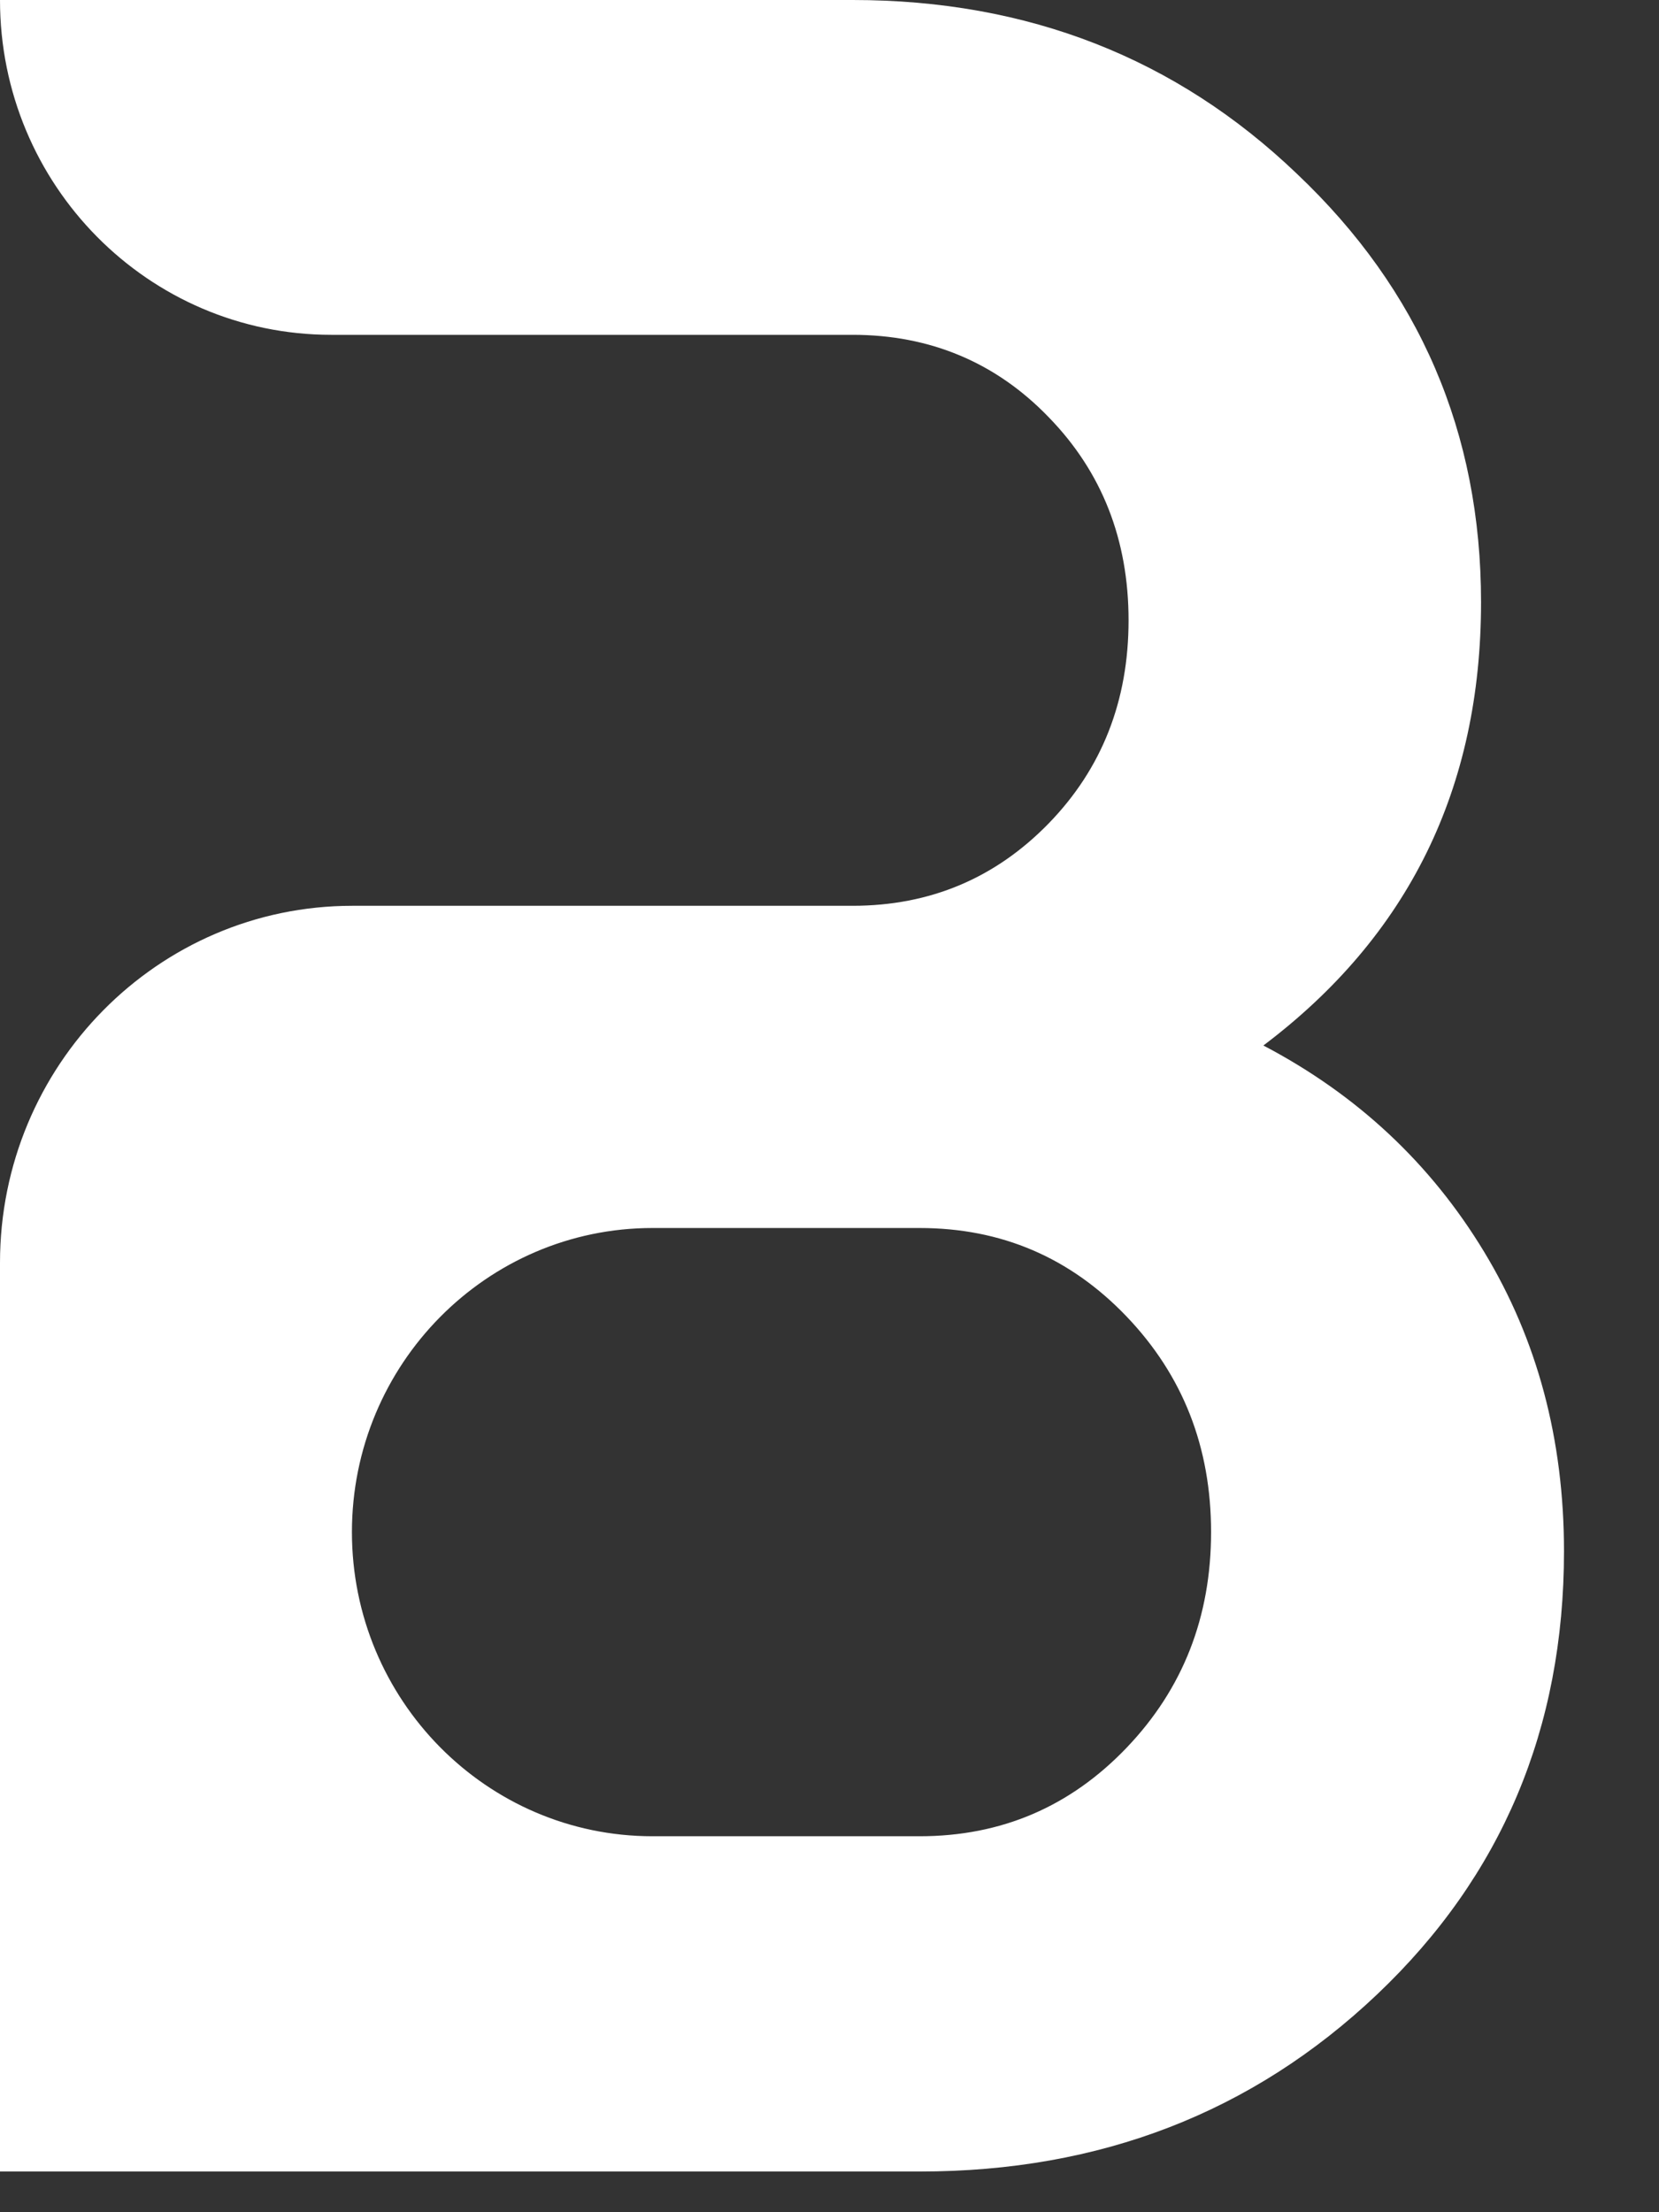 <svg width="15" height="20" viewBox="0 0 15 20" fill="none" xmlns="http://www.w3.org/2000/svg">
    <rect x="0" y="0" width="15" height="20" fill="#333333" stroke="none"/>
    <path d="M13.418 11.316C12.936 10.52 12.273 9.898 11.423 9.452C12.736 8.462 13.391 7.126 13.391 5.444C13.391 3.913 12.836 2.622 11.727 1.572C10.636 0.527 9.295 0 7.709 0H0C0 1.672 1.341 3.027 2.995 3.027H7.709C8.409 3.027 9.005 3.277 9.482 3.772C9.964 4.267 10.204 4.881 10.204 5.608C10.204 6.335 9.964 6.948 9.482 7.444C9 7.939 8.409 8.189 7.709 8.189H3.186C1.427 8.189 0 9.634 0 11.416V19.632H8.318C9.945 19.632 11.323 19.1 12.45 18.032C13.577 16.964 14.141 15.628 14.141 14.024C14.141 13.015 13.9 12.111 13.418 11.316V11.316ZM10.186 15.801C9.677 16.333 9.055 16.601 8.314 16.601H5.9C4.4 16.601 3.182 15.369 3.182 13.851C3.182 12.334 4.4 11.102 5.9 11.102H8.314C9.055 11.102 9.677 11.37 10.186 11.902C10.695 12.434 10.95 13.083 10.95 13.851C10.95 14.619 10.695 15.269 10.186 15.801Z" fill="white"/>
</svg>
